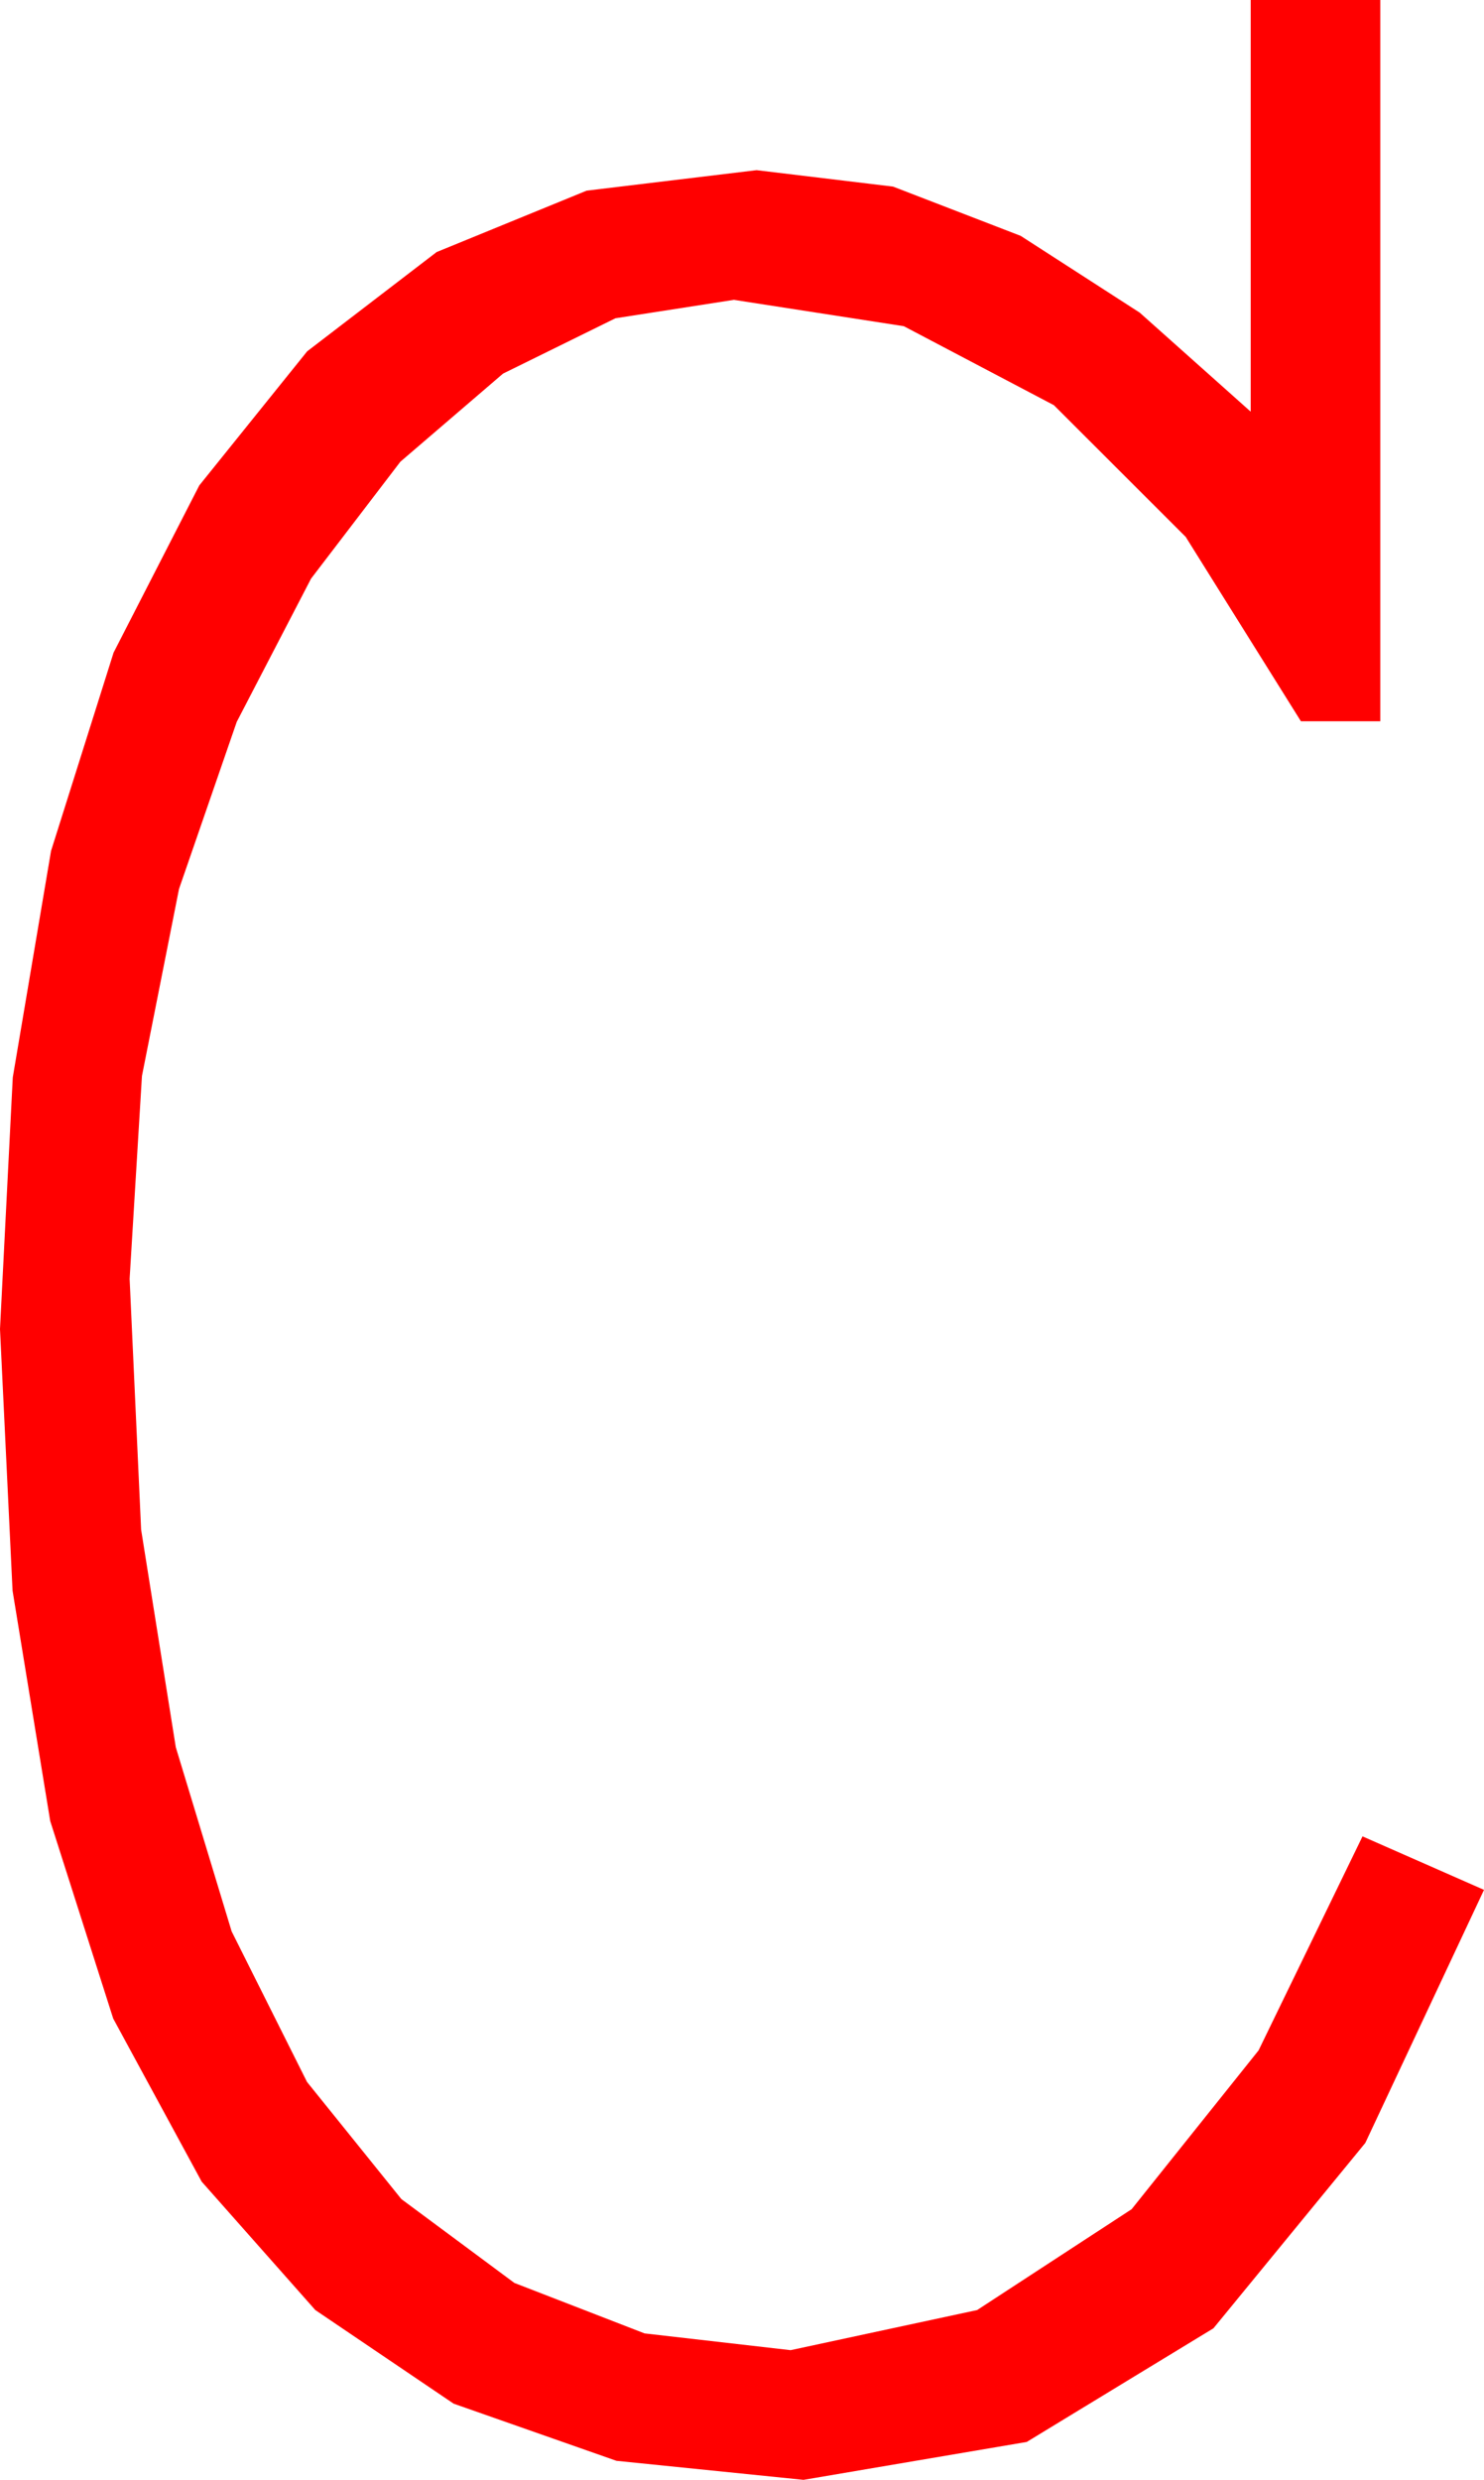 <?xml version="1.0" encoding="utf-8"?>
<!DOCTYPE svg PUBLIC "-//W3C//DTD SVG 1.1//EN" "http://www.w3.org/Graphics/SVG/1.1/DTD/svg11.dtd">
<svg width="26.836" height="44.824" xmlns="http://www.w3.org/2000/svg" xmlns:xlink="http://www.w3.org/1999/xlink" xmlns:xml="http://www.w3.org/XML/1998/namespace" version="1.1">
  <g>
    <g>
      <path style="fill:#FF0000;fill-opacity:1" d="M22.617,0L24.961,0 24.961,13.037 23.525,13.037 21.442,9.705 19.058,7.324 16.344,5.896 13.271,5.42 11.129,5.753 9.097,6.753 7.24,8.346 5.625,10.459 4.281,13.048 3.237,16.069 2.567,19.449 2.344,23.115 2.552,27.649 3.179,31.582 4.189,34.911 5.552,37.632 7.258,39.749 9.302,41.265 11.656,42.177 14.297,42.48 17.67,41.755 20.464,39.932 22.76,37.061 24.639,33.193 26.836,34.16 24.69,38.734 21.943,42.085 18.567,44.139 14.531,44.824 11.147,44.48 8.203,43.447 5.702,41.755 3.647,39.434 2.047,36.486 0.908,32.915 0.227,28.751 0,24.023 0.231,19.475 0.923,15.381 2.054,11.796 3.604,8.774 5.555,6.35 7.896,4.556 10.609,3.446 13.682,3.076 16.15,3.373 18.457,4.263 20.61,5.651 22.617,7.441 22.617,0z" />
    </g>
  </g>
</svg>